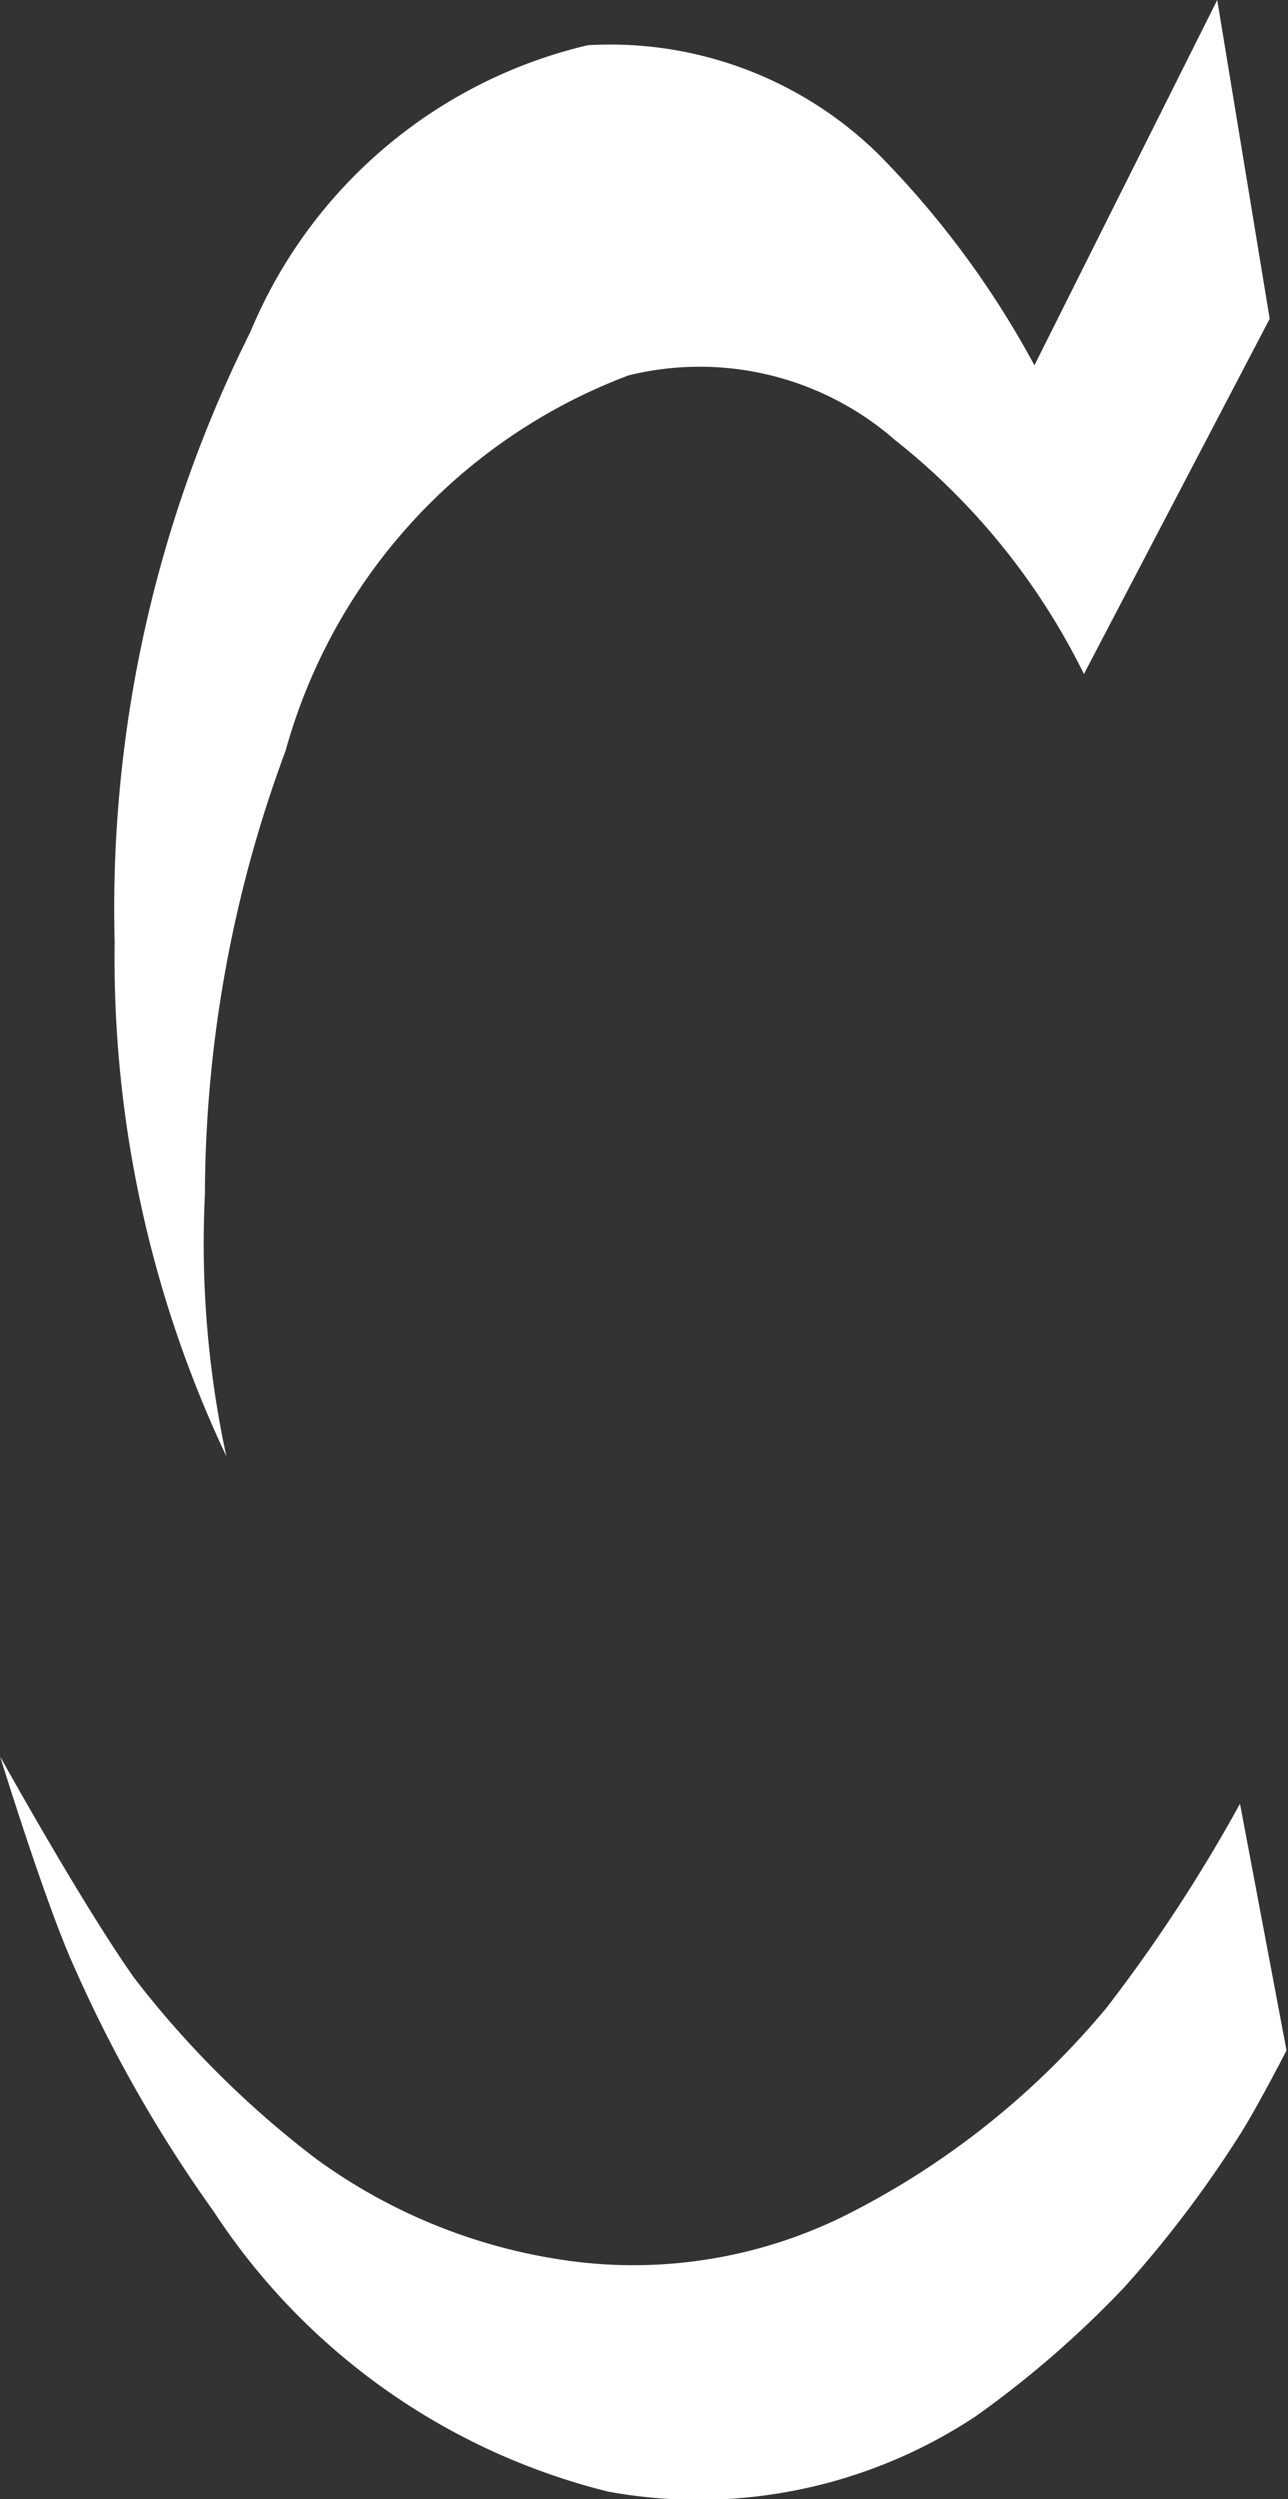 <svg id="Calque_1" xmlns="http://www.w3.org/2000/svg" width="7.807" height="15.147" viewBox="0 0 7.807 15.147">
  <rect x="0" y="0" width="7.807" height="15.147" fill="#333333" stroke="none"/>
  <g id="Grupo_2550" data-name="Grupo 2550">
    <path id="Caminho_1028" data-name="Caminho 1028" d="M56.315,8.634l.318,1.932-1.126,2.153A4.141,4.141,0,0,0,54.361,11.3a1.8,1.8,0,0,0-1.614-.391,3.4,3.4,0,0,0-2.079,2.275,7.78,7.78,0,0,0-.489,2.69,6.116,6.116,0,0,0,.13,1.586,7.061,7.061,0,0,1-.677-3.115,7.815,7.815,0,0,1,.823-3.7A2.944,2.944,0,0,1,52.5,8.908a2.322,2.322,0,0,1,1.762.661,5.6,5.6,0,0,1,.945,1.279Z" transform="translate(-48.937 -8.634)" fill="#fff"/>
    <path id="Caminho_1029" data-name="Caminho 1029" d="M55.674,31.551a9.612,9.612,0,0,1-.807,1.234,4.942,4.942,0,0,1-1.548,1.242,2.886,2.886,0,0,1-1.72.293,3.383,3.383,0,0,1-1.525-.617,5.917,5.917,0,0,1-1.1-1.093c-.318-.448-.815-1.345-.815-1.345s.277.9.451,1.28a8.312,8.312,0,0,0,.842,1.475,4.012,4.012,0,0,0,2.393,1.7,3.042,3.042,0,0,0,2.226-.456,6.143,6.143,0,0,0,.9-.781,6.891,6.891,0,0,0,.7-.923c.108-.169.285-.514.285-.514Z" transform="translate(-48.158 -20.619)" fill="#fff"/>
  </g>
</svg>
